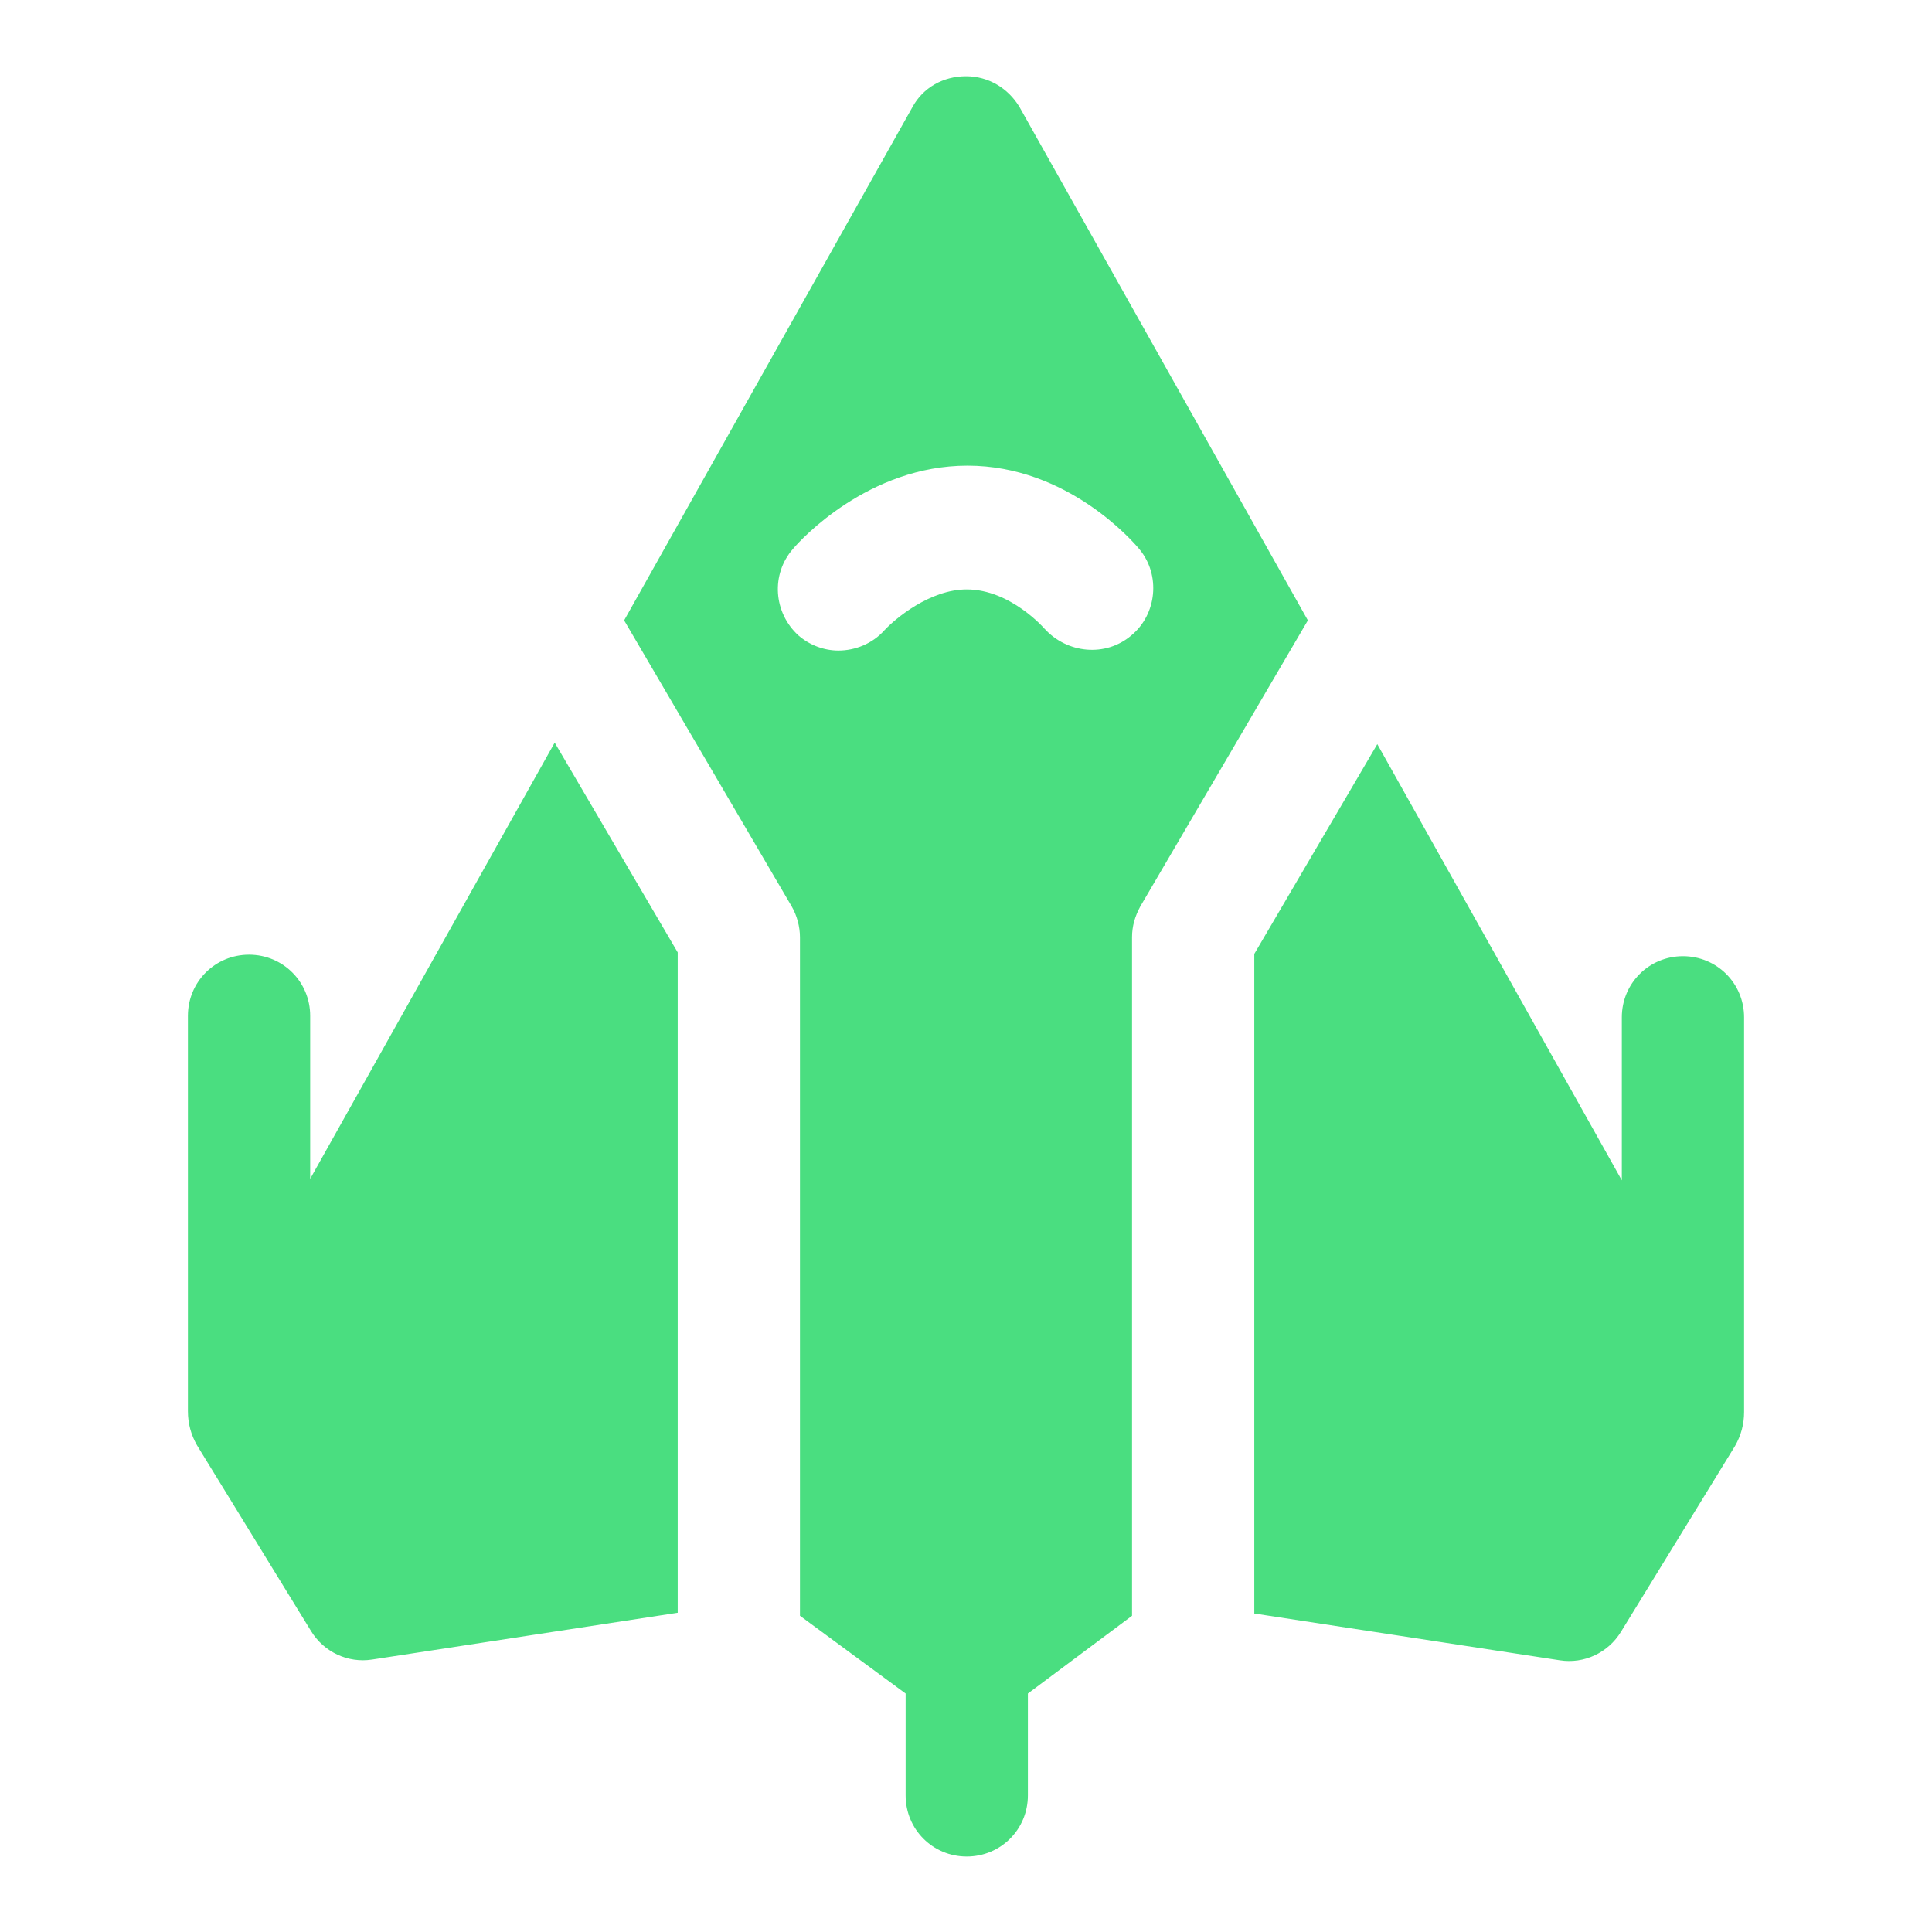 <?xml version="1.0" encoding="utf-8"?>
<!-- Svg Vector Icons : http://www.onlinewebfonts.com/icon -->
<!DOCTYPE svg PUBLIC "-//W3C//DTD SVG 1.1//EN" "http://www.w3.org/Graphics/SVG/1.1/DTD/svg11.dtd">
<svg version="1.1" xmlns="http://www.w3.org/2000/svg" xmlns:xlink="http://www.w3.org/1999/xlink" x="0px" y="0px" viewBox="0 0 256 256" enable-background="new 0 0 256 256" xml:space="preserve">
<g><g><path fill="#4ade80" d="M89.8,213.7l-40.5,6.2c-3.2,0.5-6.4-1-8.1-3.8l-15.1-24.6c-0.8-1.4-1.2-2.9-1.2-4.5c0-0.1,0-0.3,0-0.4v-52c0-4.5,3.6-8.1,8.1-8.1c4.5,0,8.1,3.6,8.1,8.1v21.6l32.4-57.8l16.3,27.8L89.8,213.7L89.8,213.7z M223,126.7c-4.5,0-8.1,3.6-8.1,8.1v21.6l-32.4-57.8l-16.3,27.8v87.4l40.5,6.2c3.2,0.5,6.4-1,8.1-3.8l15.1-24.6c0.8-1.4,1.2-2.9,1.2-4.5c0-0.1,0-0.3,0-0.4v-51.9C231.1,130.3,227.5,126.7,223,126.7z M150,214.1l-13.8,10.3v13.5c0,4.5-3.6,8.1-8.1,8.1c-4.5,0-8.1-3.6-8.1-8.1v-13.5L106,214.1v-89.9c0-1.4-0.4-2.9-1.1-4.1L82.7,82.2l38.2-68c1.4-2.6,4.1-4.1,7.1-4.1s5.6,1.6,7.1,4.1l38.2,68l-22.2,37.9c-0.7,1.3-1.1,2.6-1.1,4.1L150,214.1L150,214.1z M149.9,84.2c3.4-2.8,3.9-8,1.1-11.4c-0.9-1.1-9.6-11.1-22.8-11.1c-13.1,0-22.1,9.8-23.1,11c-3,3.4-2.6,8.5,0.7,11.5c1.5,1.3,3.4,2,5.3,2c2.2,0,4.5-0.9,6.1-2.7c1.4-1.5,6-5.4,10.9-5.4c5.8,0,10.3,5.2,10.3,5.2C141.4,86.6,146.5,87.1,149.9,84.2z"/><g></g><g></g><g></g><g></g><g></g><g></g><g></g><g></g><g></g><g></g><g></g><g></g><g></g><g></g><g></g></g></g>
</svg>